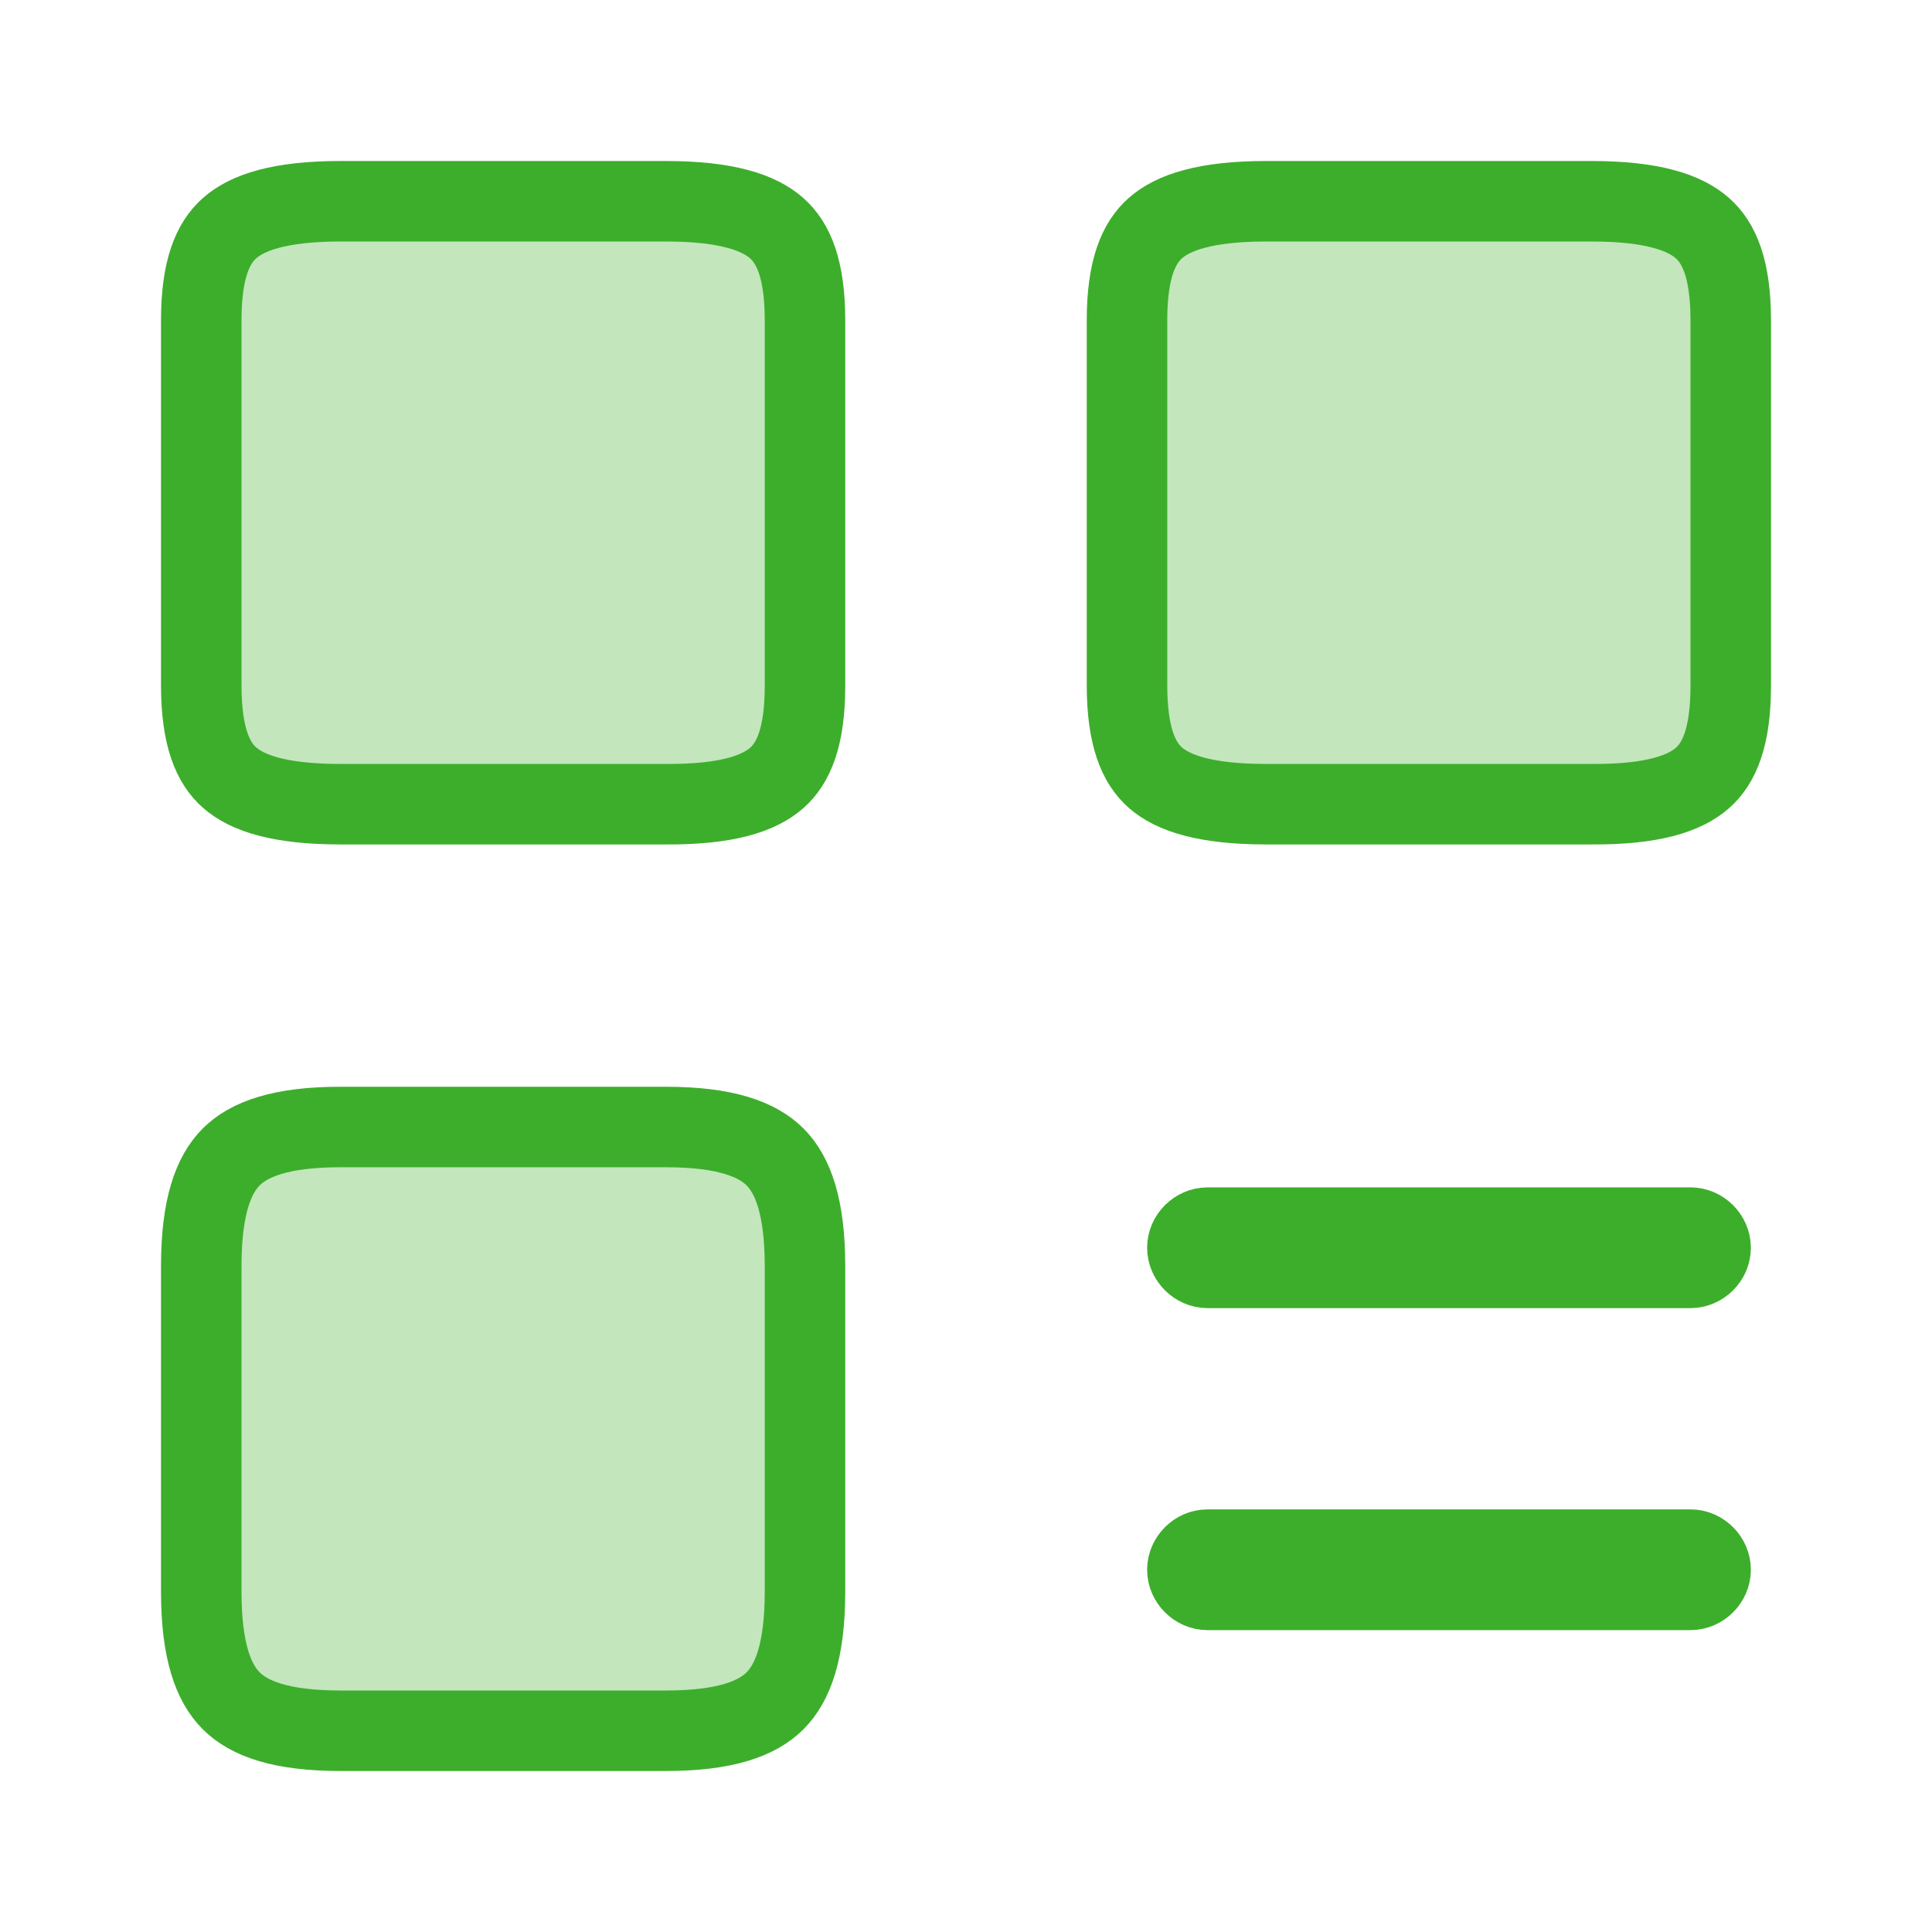 <svg width="24" height="24" viewBox="0 0 24 24" fill="none" xmlns="http://www.w3.org/2000/svg">
<path d="M21 15.75H15C14.866 15.75 14.75 15.634 14.75 15.5C14.75 15.366 14.866 15.25 15 15.25H21C21.134 15.25 21.25 15.366 21.25 15.5C21.25 15.634 21.134 15.75 21 15.75Z" fill="#C3E6BD" stroke="#3DAE2B"/>
<path d="M21 19.75H15C14.866 19.75 14.75 19.634 14.75 19.5C14.75 19.366 14.866 19.25 15 19.25H21C21.134 19.25 21.25 19.366 21.25 19.5C21.25 19.634 21.134 19.75 21 19.75Z" fill="#C3E6BD" stroke="#3DAE2B"/>
<path d="M19.773 9.99V9.99H19.77H15.73C14.972 9.99 14.569 9.852 14.35 9.658C14.147 9.478 14 9.157 14 8.51V3.98C14 3.339 14.146 3.017 14.351 2.835C14.571 2.64 14.974 2.5 15.73 2.5H19.77C20.526 2.5 20.929 2.64 21.149 2.835C21.354 3.017 21.5 3.339 21.5 3.98V8.52C21.5 9.161 21.354 9.483 21.15 9.663C20.931 9.857 20.529 9.995 19.773 9.99Z" fill="#C3E6BD" stroke="#3DAE2B"/>
<path d="M8.273 9.99V9.99H8.27H4.23C3.472 9.99 3.069 9.852 2.85 9.658C2.647 9.478 2.5 9.157 2.5 8.51V3.98C2.5 3.339 2.646 3.017 2.851 2.835C3.071 2.64 3.474 2.5 4.23 2.5H8.27C9.026 2.5 9.429 2.64 9.649 2.835C9.854 3.017 10 3.339 10 3.98V8.52C10 9.161 9.854 9.483 9.65 9.663C9.431 9.857 9.029 9.995 8.273 9.99Z" fill="#C3E6BD" stroke="#3DAE2B"/>
<path d="M10 15.73V19.77C10 20.515 9.847 20.908 9.628 21.128C9.408 21.347 9.015 21.5 8.27 21.5H4.23C3.485 21.5 3.092 21.347 2.872 21.128C2.653 20.908 2.5 20.515 2.5 19.77V15.73C2.5 14.985 2.653 14.592 2.872 14.372C3.092 14.153 3.485 14 4.23 14H8.27C9.015 14 9.408 14.153 9.628 14.372C9.847 14.592 10 14.985 10 15.73Z" fill="#C3E6BD" stroke="#3DAE2B"/>
</svg>
